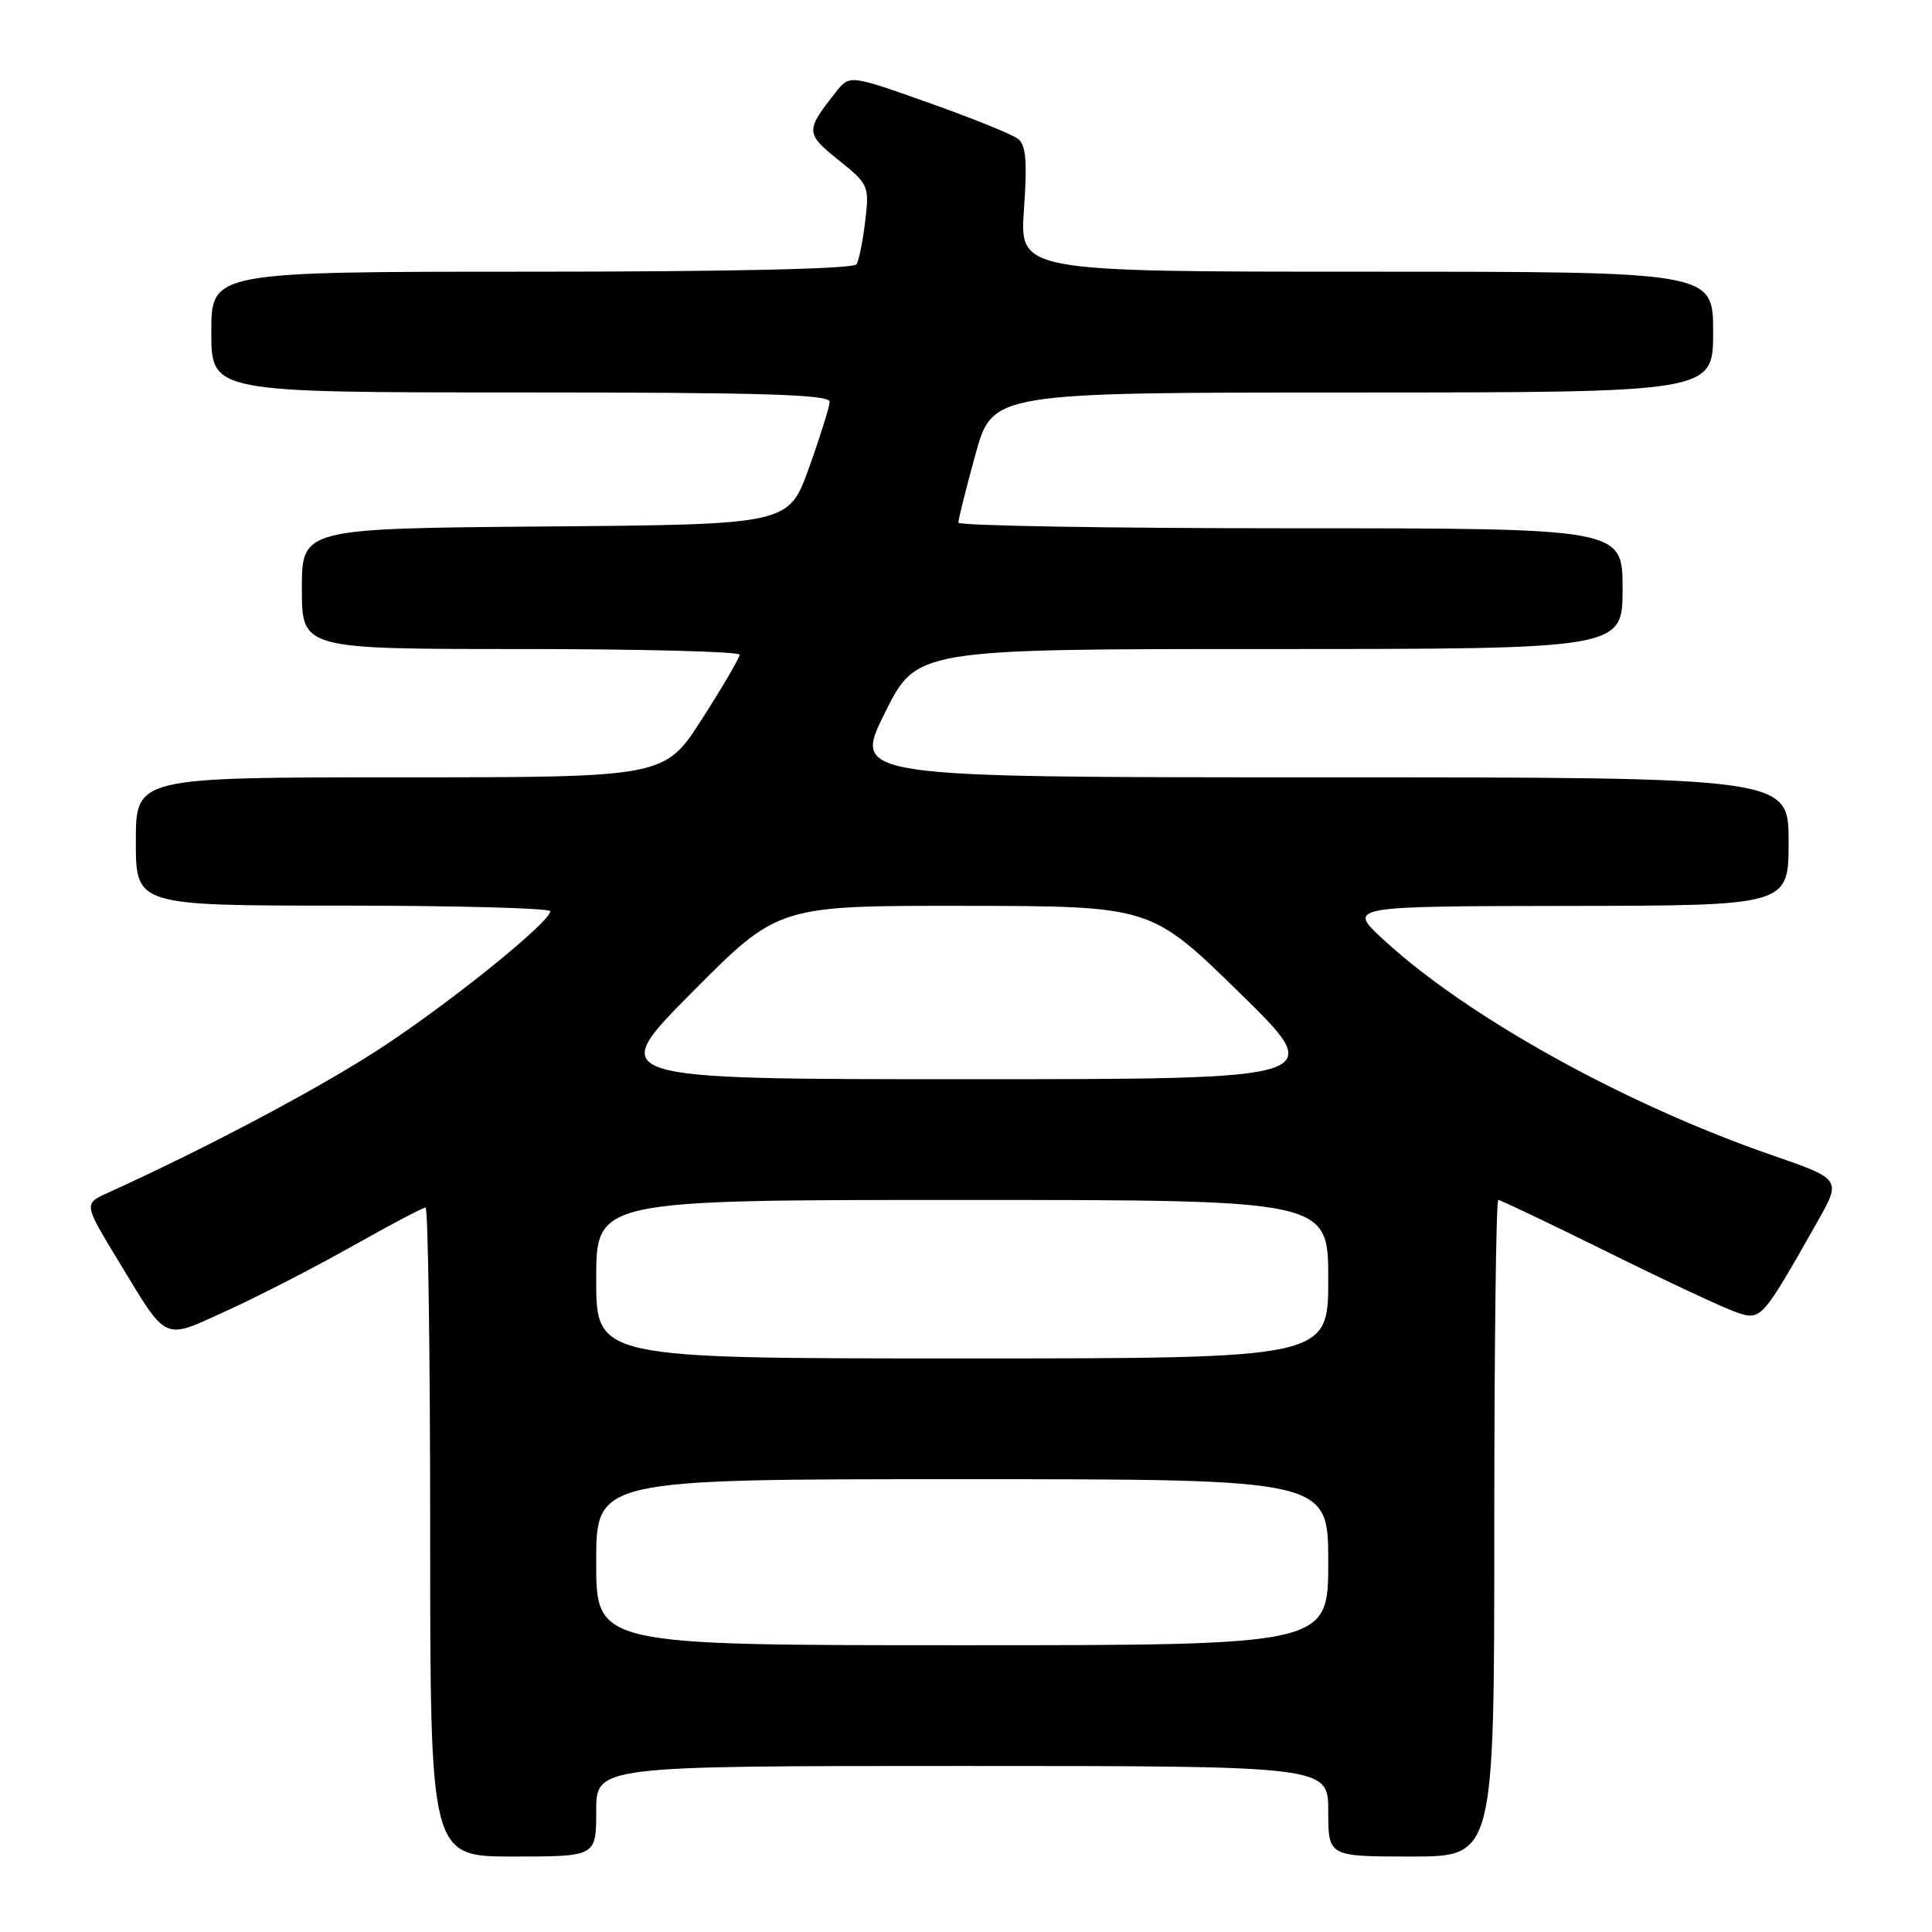 <?xml version="1.0" encoding="UTF-8" standalone="no"?>
<!DOCTYPE svg PUBLIC "-//W3C//DTD SVG 1.1//EN" "http://www.w3.org/Graphics/SVG/1.1/DTD/svg11.dtd" >
<svg xmlns="http://www.w3.org/2000/svg" xmlns:xlink="http://www.w3.org/1999/xlink" version="1.1" viewBox="0 0 256 256">
 <g >
 <path fill="currentColor"
d=" M 79.00 240.00 C 79.00 234.00 79.00 234.00 127.50 234.00 C 176.00 234.00 176.00 234.00 176.00 240.00 C 176.00 246.00 176.00 246.00 187.00 246.00 C 198.00 246.00 198.00 246.00 198.00 202.50 C 198.00 178.57 198.24 159.00 198.53 159.00 C 198.82 159.00 205.32 162.10 212.97 165.88 C 220.62 169.67 228.27 173.25 229.96 173.84 C 233.37 175.03 233.38 175.01 240.82 161.88 C 244.00 156.25 244.00 156.25 234.75 153.05 C 215.28 146.31 194.46 134.77 183.35 124.54 C 178.50 120.08 178.50 120.08 207.75 120.04 C 237.00 120.00 237.00 120.00 237.00 111.50 C 237.00 103.00 237.00 103.00 175.01 103.00 C 113.01 103.00 113.01 103.00 117.23 94.50 C 121.45 86.00 121.45 86.00 168.22 86.00 C 215.00 86.00 215.00 86.00 215.00 78.00 C 215.00 70.00 215.00 70.00 171.00 70.00 C 146.80 70.00 126.99 69.66 126.99 69.25 C 126.98 68.84 127.99 64.79 129.24 60.26 C 131.50 52.01 131.50 52.01 179.25 52.01 C 227.00 52.00 227.00 52.00 227.00 44.00 C 227.00 36.00 227.00 36.00 181.05 36.00 C 135.10 36.00 135.10 36.00 135.68 27.73 C 136.13 21.34 135.95 19.22 134.88 18.39 C 134.12 17.80 128.79 15.65 123.04 13.61 C 112.58 9.90 112.58 9.90 110.76 12.20 C 106.70 17.33 106.72 17.68 111.10 21.20 C 115.10 24.41 115.20 24.63 114.65 29.27 C 114.34 31.90 113.82 34.49 113.49 35.02 C 113.11 35.63 96.97 36.00 70.44 36.00 C 28.00 36.00 28.00 36.00 28.00 44.00 C 28.00 52.00 28.00 52.00 69.00 52.00 C 101.17 52.00 109.99 52.27 109.94 53.25 C 109.90 53.94 108.67 57.88 107.19 62.00 C 104.50 69.50 104.50 69.50 72.25 69.76 C 40.00 70.03 40.00 70.03 40.00 78.01 C 40.00 86.00 40.00 86.00 69.00 86.00 C 84.95 86.00 98.00 86.34 98.00 86.75 C 98.00 87.16 95.77 90.99 93.03 95.25 C 88.07 103.00 88.07 103.00 53.03 103.00 C 18.00 103.00 18.00 103.00 18.00 111.50 C 18.00 120.00 18.00 120.00 45.50 120.00 C 60.62 120.00 72.97 120.34 72.93 120.75 C 72.78 122.23 60.31 132.35 51.00 138.52 C 43.00 143.83 27.74 151.95 14.30 158.05 C 11.09 159.50 11.09 159.50 15.64 167.00 C 22.31 177.99 21.44 177.60 30.17 173.62 C 34.32 171.73 41.78 167.89 46.74 165.09 C 51.71 162.29 56.05 160.00 56.39 160.00 C 56.72 160.00 57.00 179.35 57.00 203.00 C 57.00 246.00 57.00 246.00 68.00 246.00 C 79.00 246.00 79.00 246.00 79.00 240.00 Z  M 79.00 207.00 C 79.00 196.00 79.00 196.00 127.50 196.00 C 176.00 196.00 176.00 196.00 176.00 207.00 C 176.00 218.00 176.00 218.00 127.50 218.00 C 79.00 218.00 79.00 218.00 79.00 207.00 Z  M 79.00 169.50 C 79.00 159.00 79.00 159.00 127.50 159.00 C 176.00 159.00 176.00 159.00 176.00 169.50 C 176.00 180.00 176.00 180.00 127.50 180.00 C 79.00 180.00 79.00 180.00 79.00 169.50 Z  M 91.69 131.50 C 103.11 120.00 103.11 120.00 127.80 120.03 C 152.50 120.06 152.50 120.06 164.23 131.53 C 175.96 143.00 175.96 143.00 128.12 143.00 C 80.28 143.00 80.28 143.00 91.69 131.50 Z "/>
</g>
</svg>
